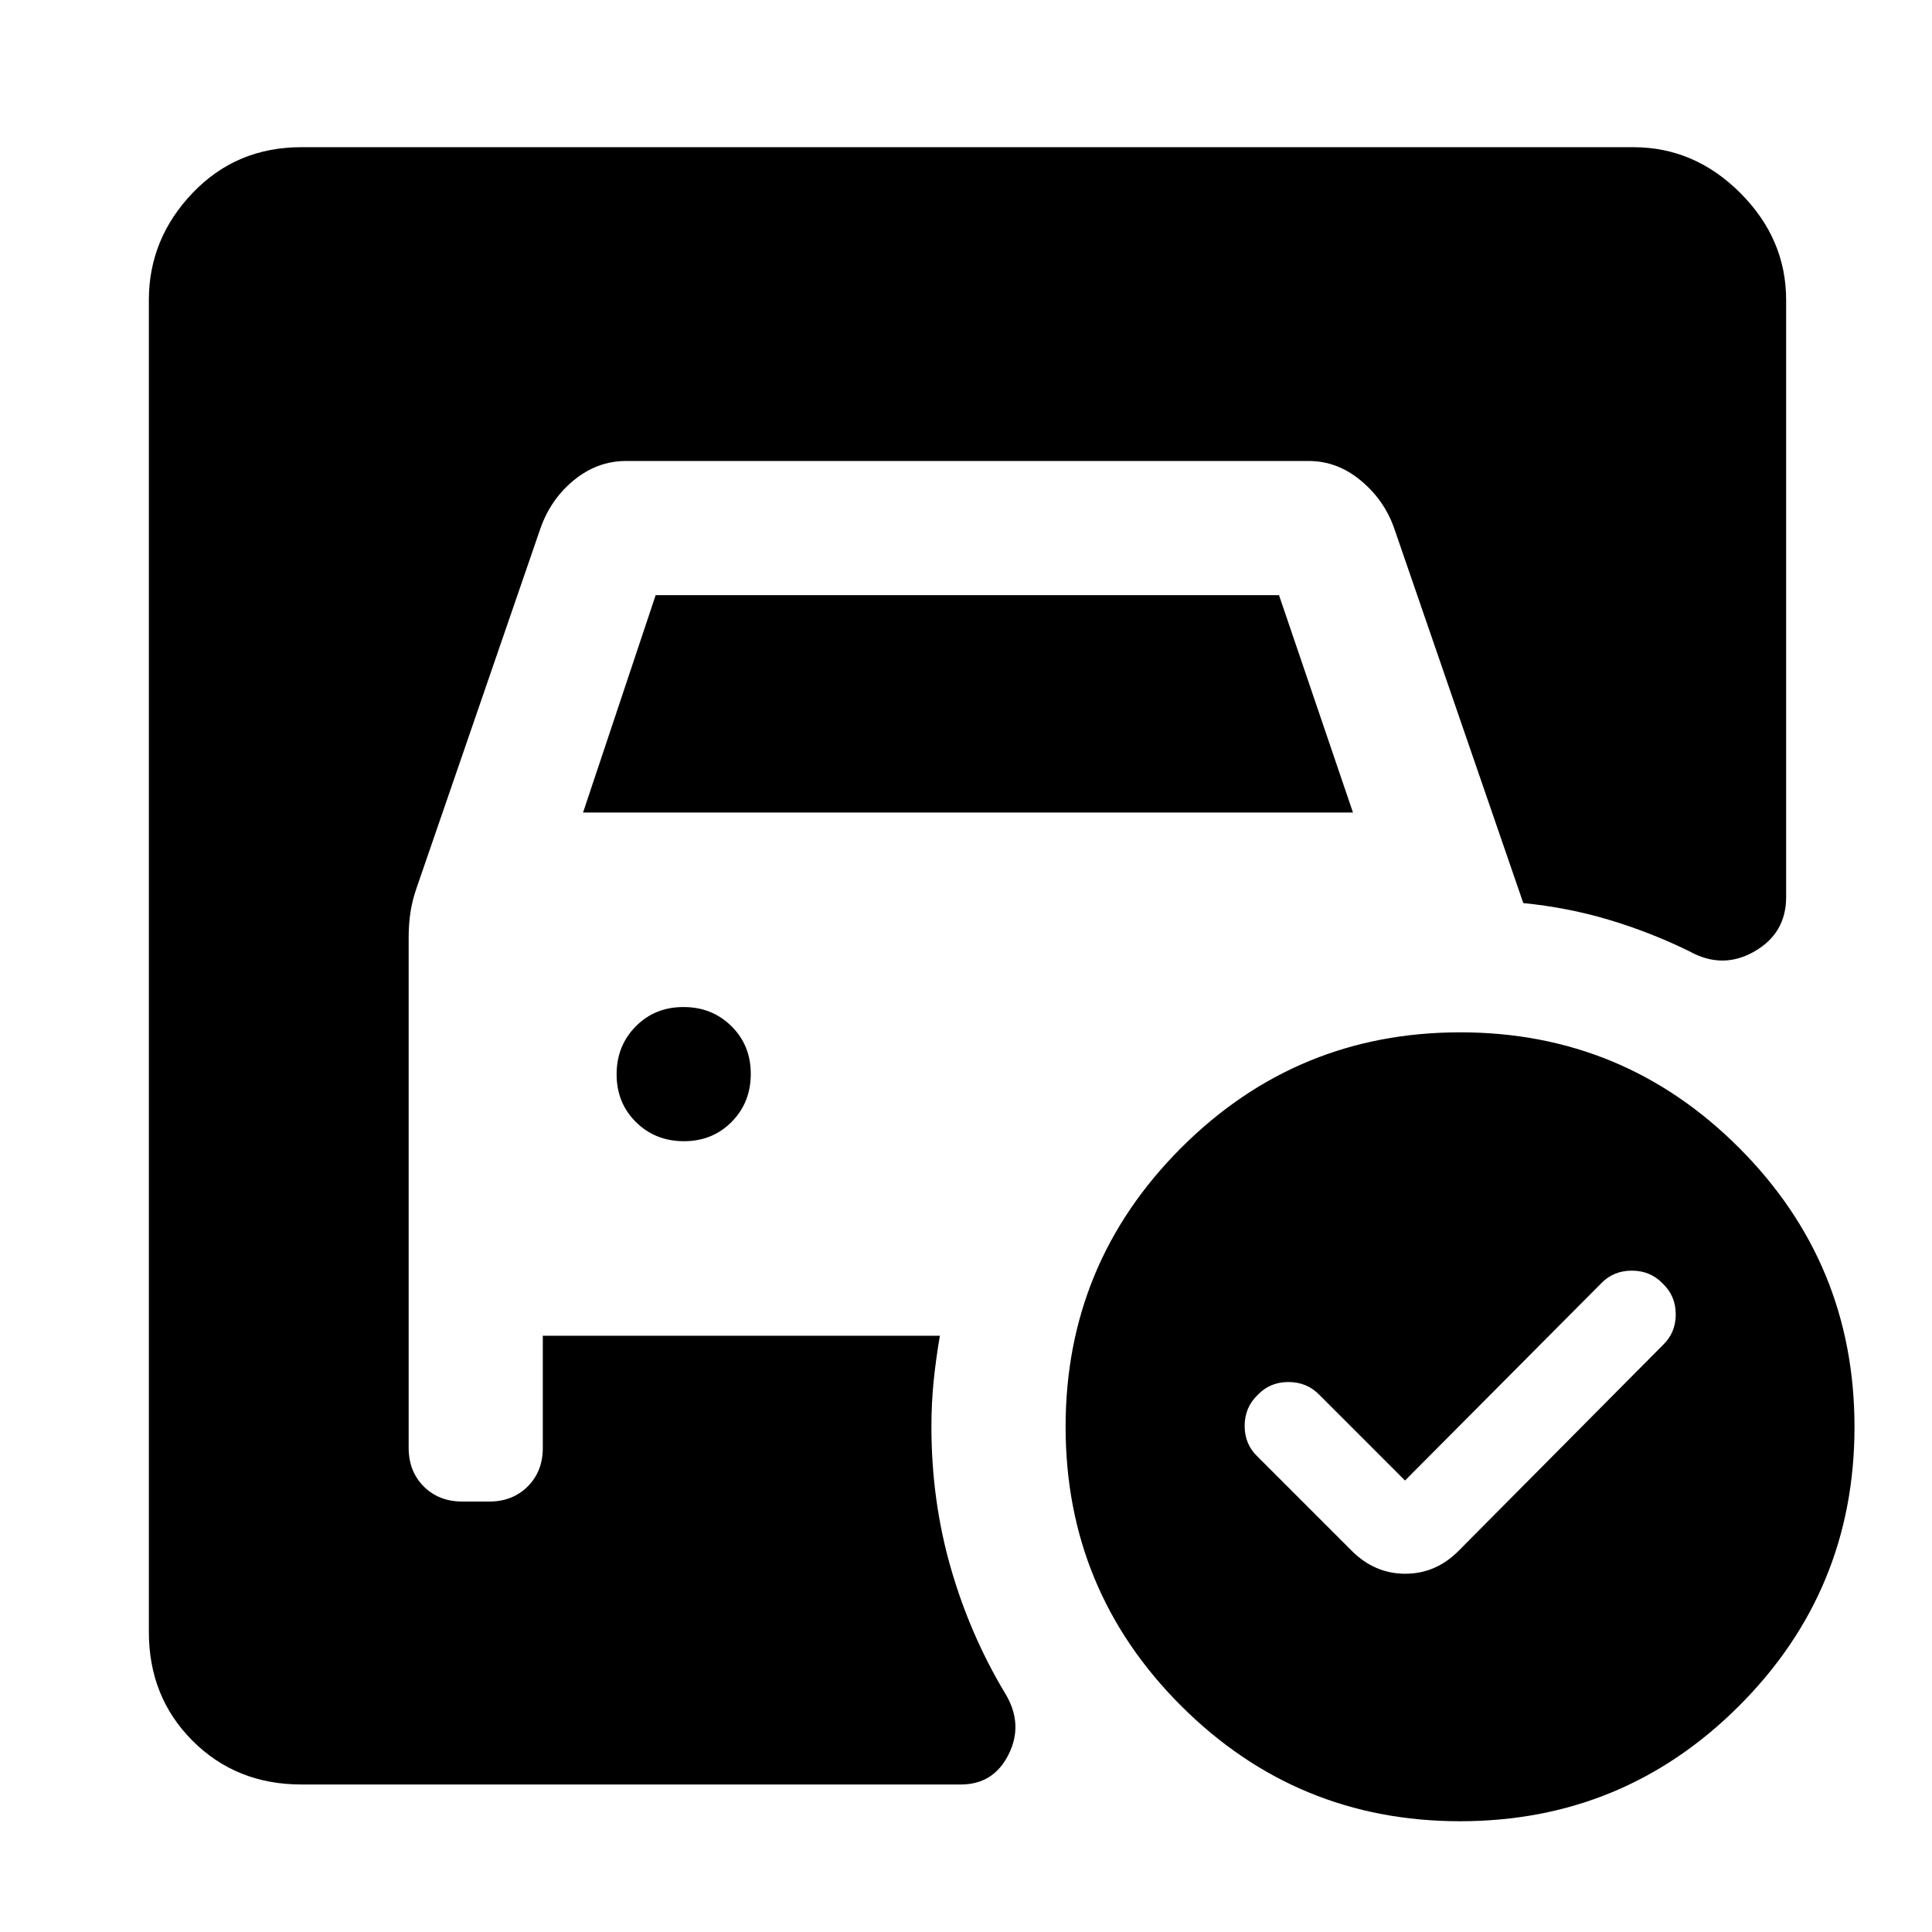 <svg xmlns="http://www.w3.org/2000/svg" height="40" viewBox="0 -960 960 960" width="40"><path d="m698.15-224.33-42.63-42.63q-6.13-6.32-15.33-6.32t-15.25 6.42q-6.48 6.15-6.48 15.38t6.48 15.33l46.61 46.61q11.46 11.52 26.73 11.52 15.28 0 26.63-11.52l101.28-102.02q6.48-6.13 6.48-15.33t-6.48-15.33q-6.13-6.4-15.33-6.4t-15.25 6.32l-97.46 97.97ZM289.72-556.27l36.08-108.01h309.73l36.75 108.01H289.72Zm50.12 163.33q14.22 0 23.72-9.62 9.5-9.62 9.5-23.83 0-14.22-9.62-23.72-9.62-9.5-23.83-9.5-14.22 0-23.72 9.62-9.5 9.62-9.5 23.83 0 14.22 9.62 23.72 9.61 9.5 23.83 9.5Zm385.73-54.1q81.26 0 138.59 57.41t57.33 138.67q0 81.26-57.33 138.59T725.49-55.04q-81.18 0-138.59-57.33t-57.41-138.67q0-81.18 57.41-138.59t138.67-57.41ZM149.72-73.3q-32.32 0-54.04-21.72-21.71-21.71-21.71-54.04v-661.88q0-30.39 21.71-53.16 21.72-22.76 54.04-22.76h661.89q30.39 0 53.15 22.76 22.76 22.77 22.76 53.16v296.72q0 17.99-15.83 27.03-15.83 9.05-32.33-.16-19.37-9.48-39.83-15.59-20.45-6.12-42.61-8.32L692.83-697.3q-4.84-14.05-16.56-23.84-11.72-9.8-25.99-9.8H311.1q-14.31 0-25.96 9.56-11.64 9.55-16.71 24.27l-61.48 178.48q-2.08 5.97-2.99 11.92-.9 5.95-.9 12.36v253.74q0 11.72 7.5 19.22 7.5 7.5 19.16 7.5h13.34q11.66 0 19.16-7.5t7.5-19.17v-55.72h197.3q-1.93 11.29-3.07 22.31-1.13 11.03-1.13 22.93 0 36.67 9.62 70.13 9.62 33.47 27.18 62.61 9.03 15.08 1.56 30.04-7.47 14.96-23.71 14.96H149.72Z"/></svg>